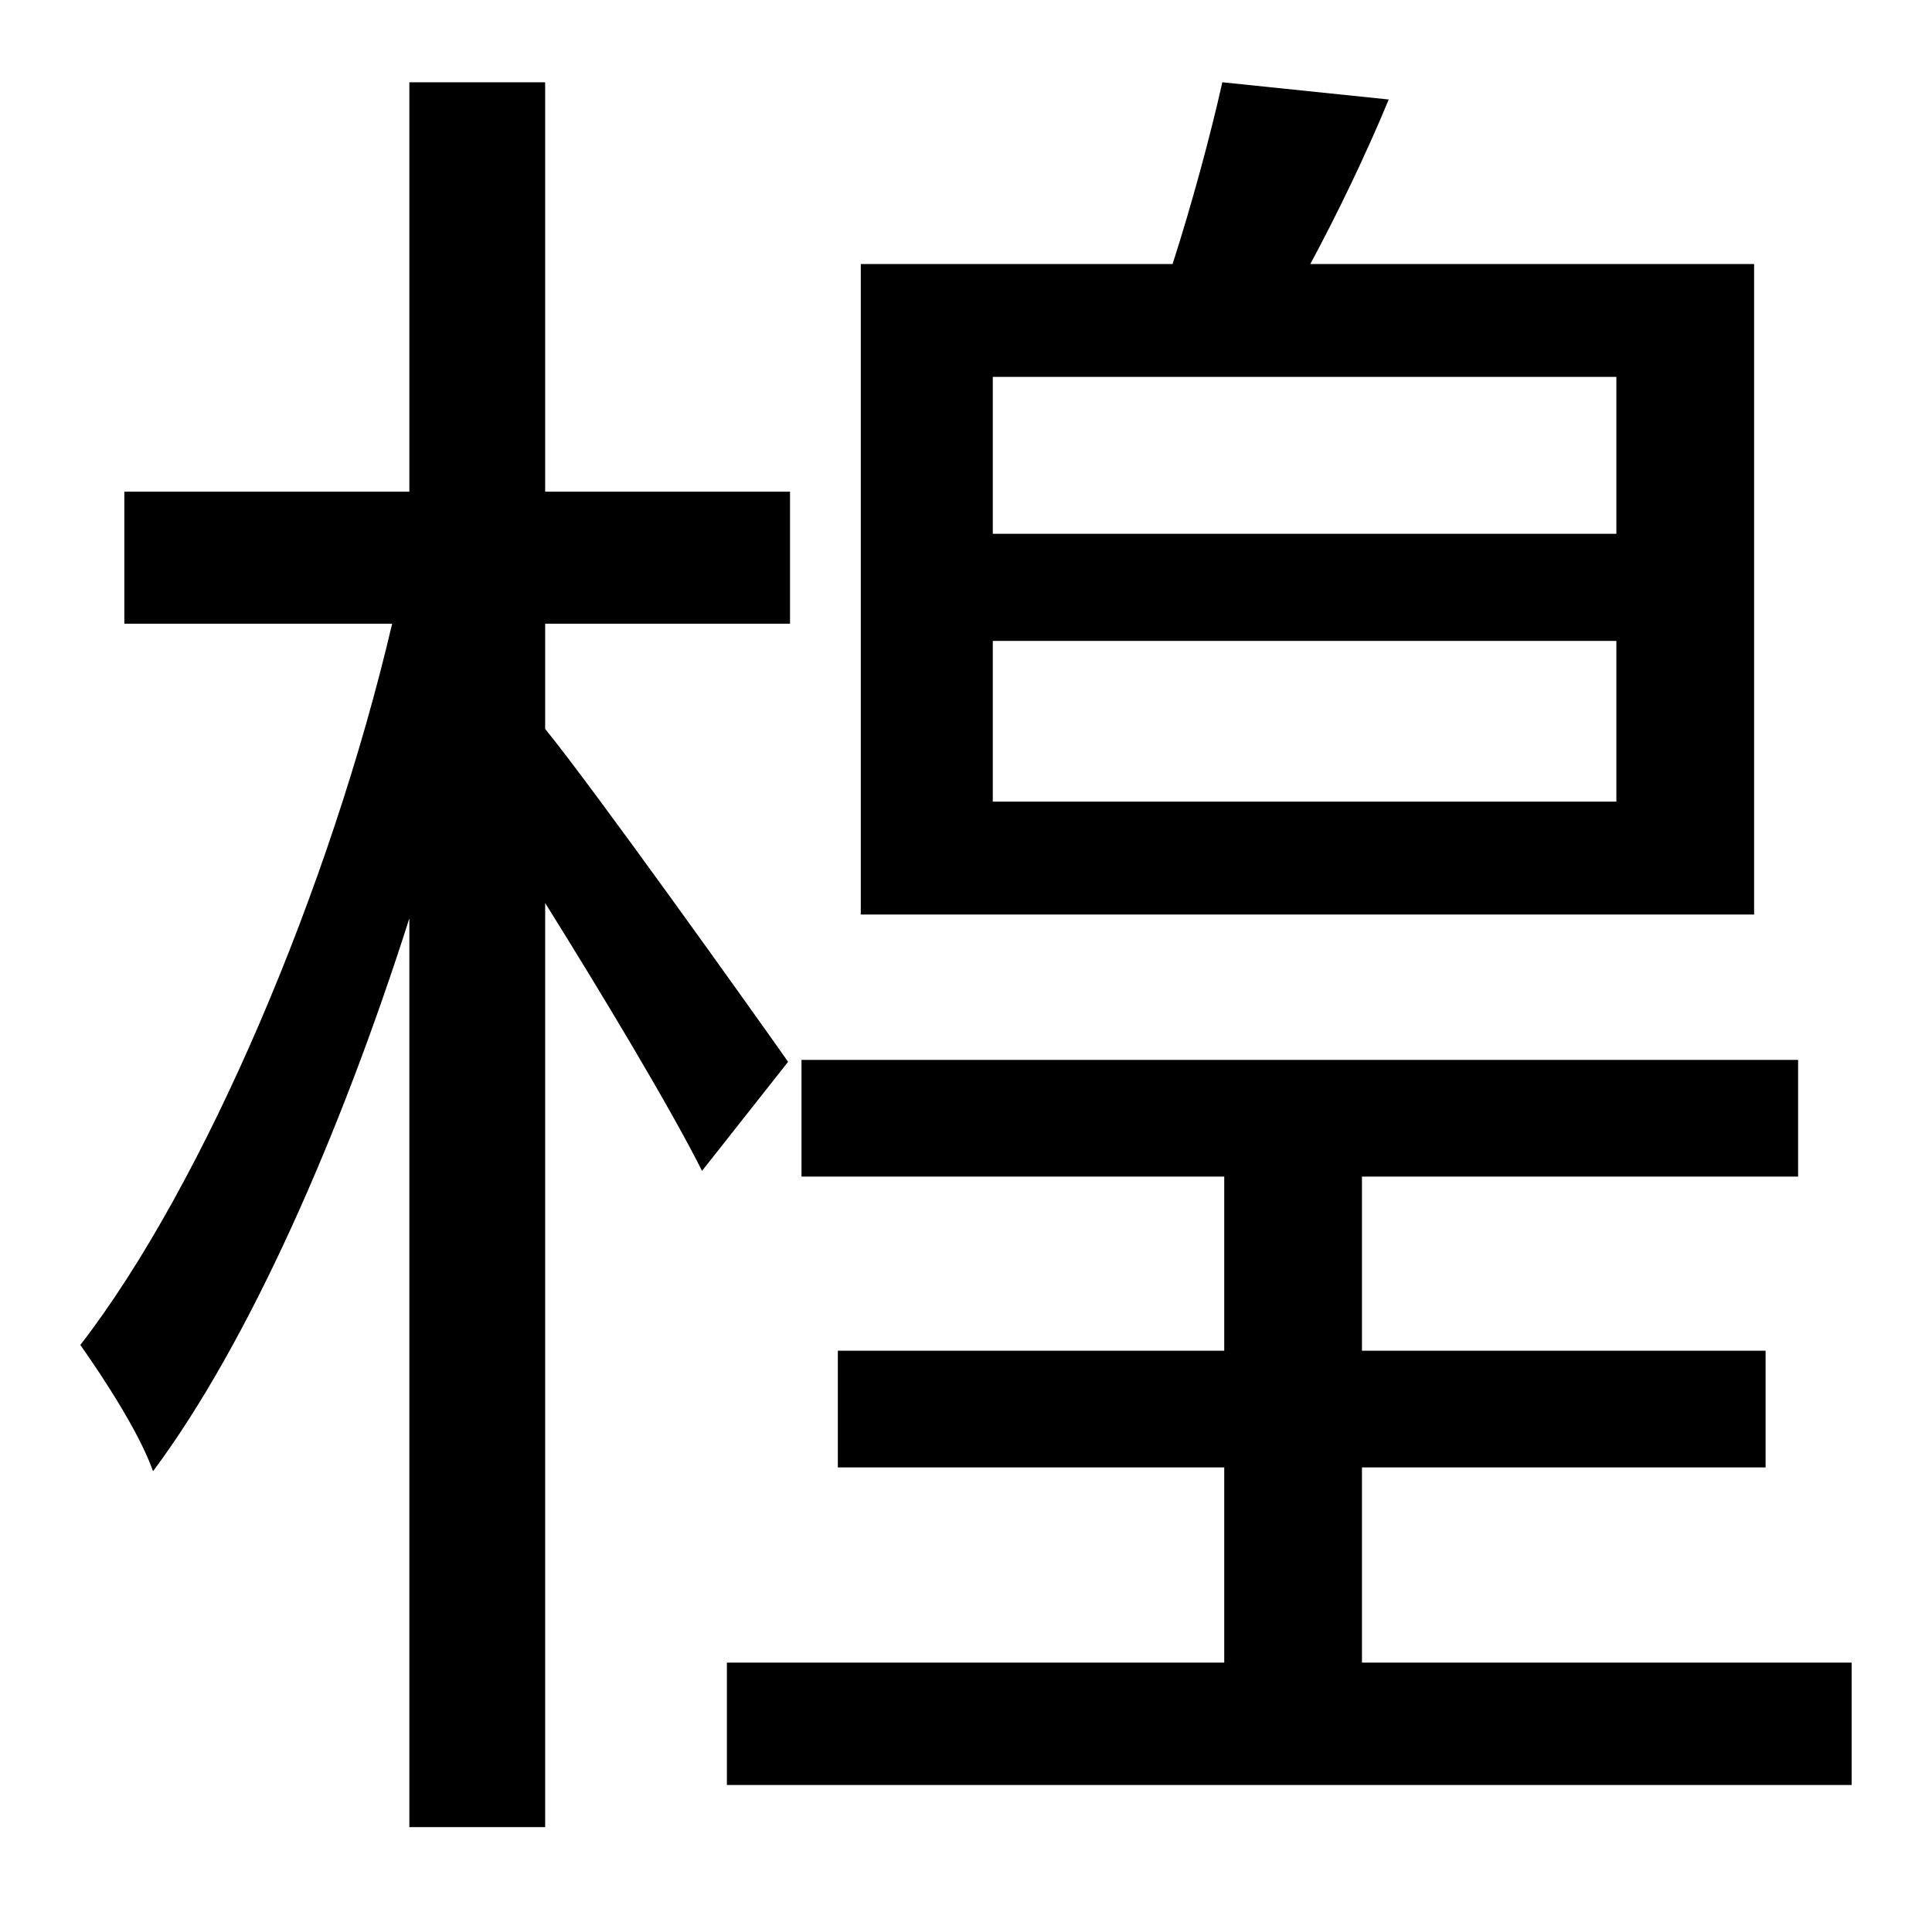 <?xml version="1.0" standalone="no"?>
<!DOCTYPE svg PUBLIC "-//W3C//DTD SVG 1.1//EN" "http://www.w3.org/Graphics/SVG/1.1/DTD/svg11.dtd" >
<svg xmlns="http://www.w3.org/2000/svg" xmlns:xlink="http://www.w3.org/1999/xlink" version="1.1" viewBox="-10 0 1010 1000">
   <path fill="currentColor"
d="M835 279v-82h-326v82h326zM835 419v-84h-326v84h326zM907 138v340h-467v-340h163c10 -31 20 -68 26 -95l87 9c-12 29 -27 60 -41 86h232zM402 555l-45 57c-16 -32 -52 -92 -82 -140v483h-71v-475c-36 113 -84 222 -134 289c-7 -20 -26 -49 -38 -66
c65 -84 131 -240 163 -377h-140v-69h149v-214h71v214h128v69h-128v55c26 32 108 147 127 174zM702 869h256v64h-588v-64h260v-102h-202v-61h202v-91h-221v-61h521v61h-228v91h211v61h-211v102z" />
</svg>
